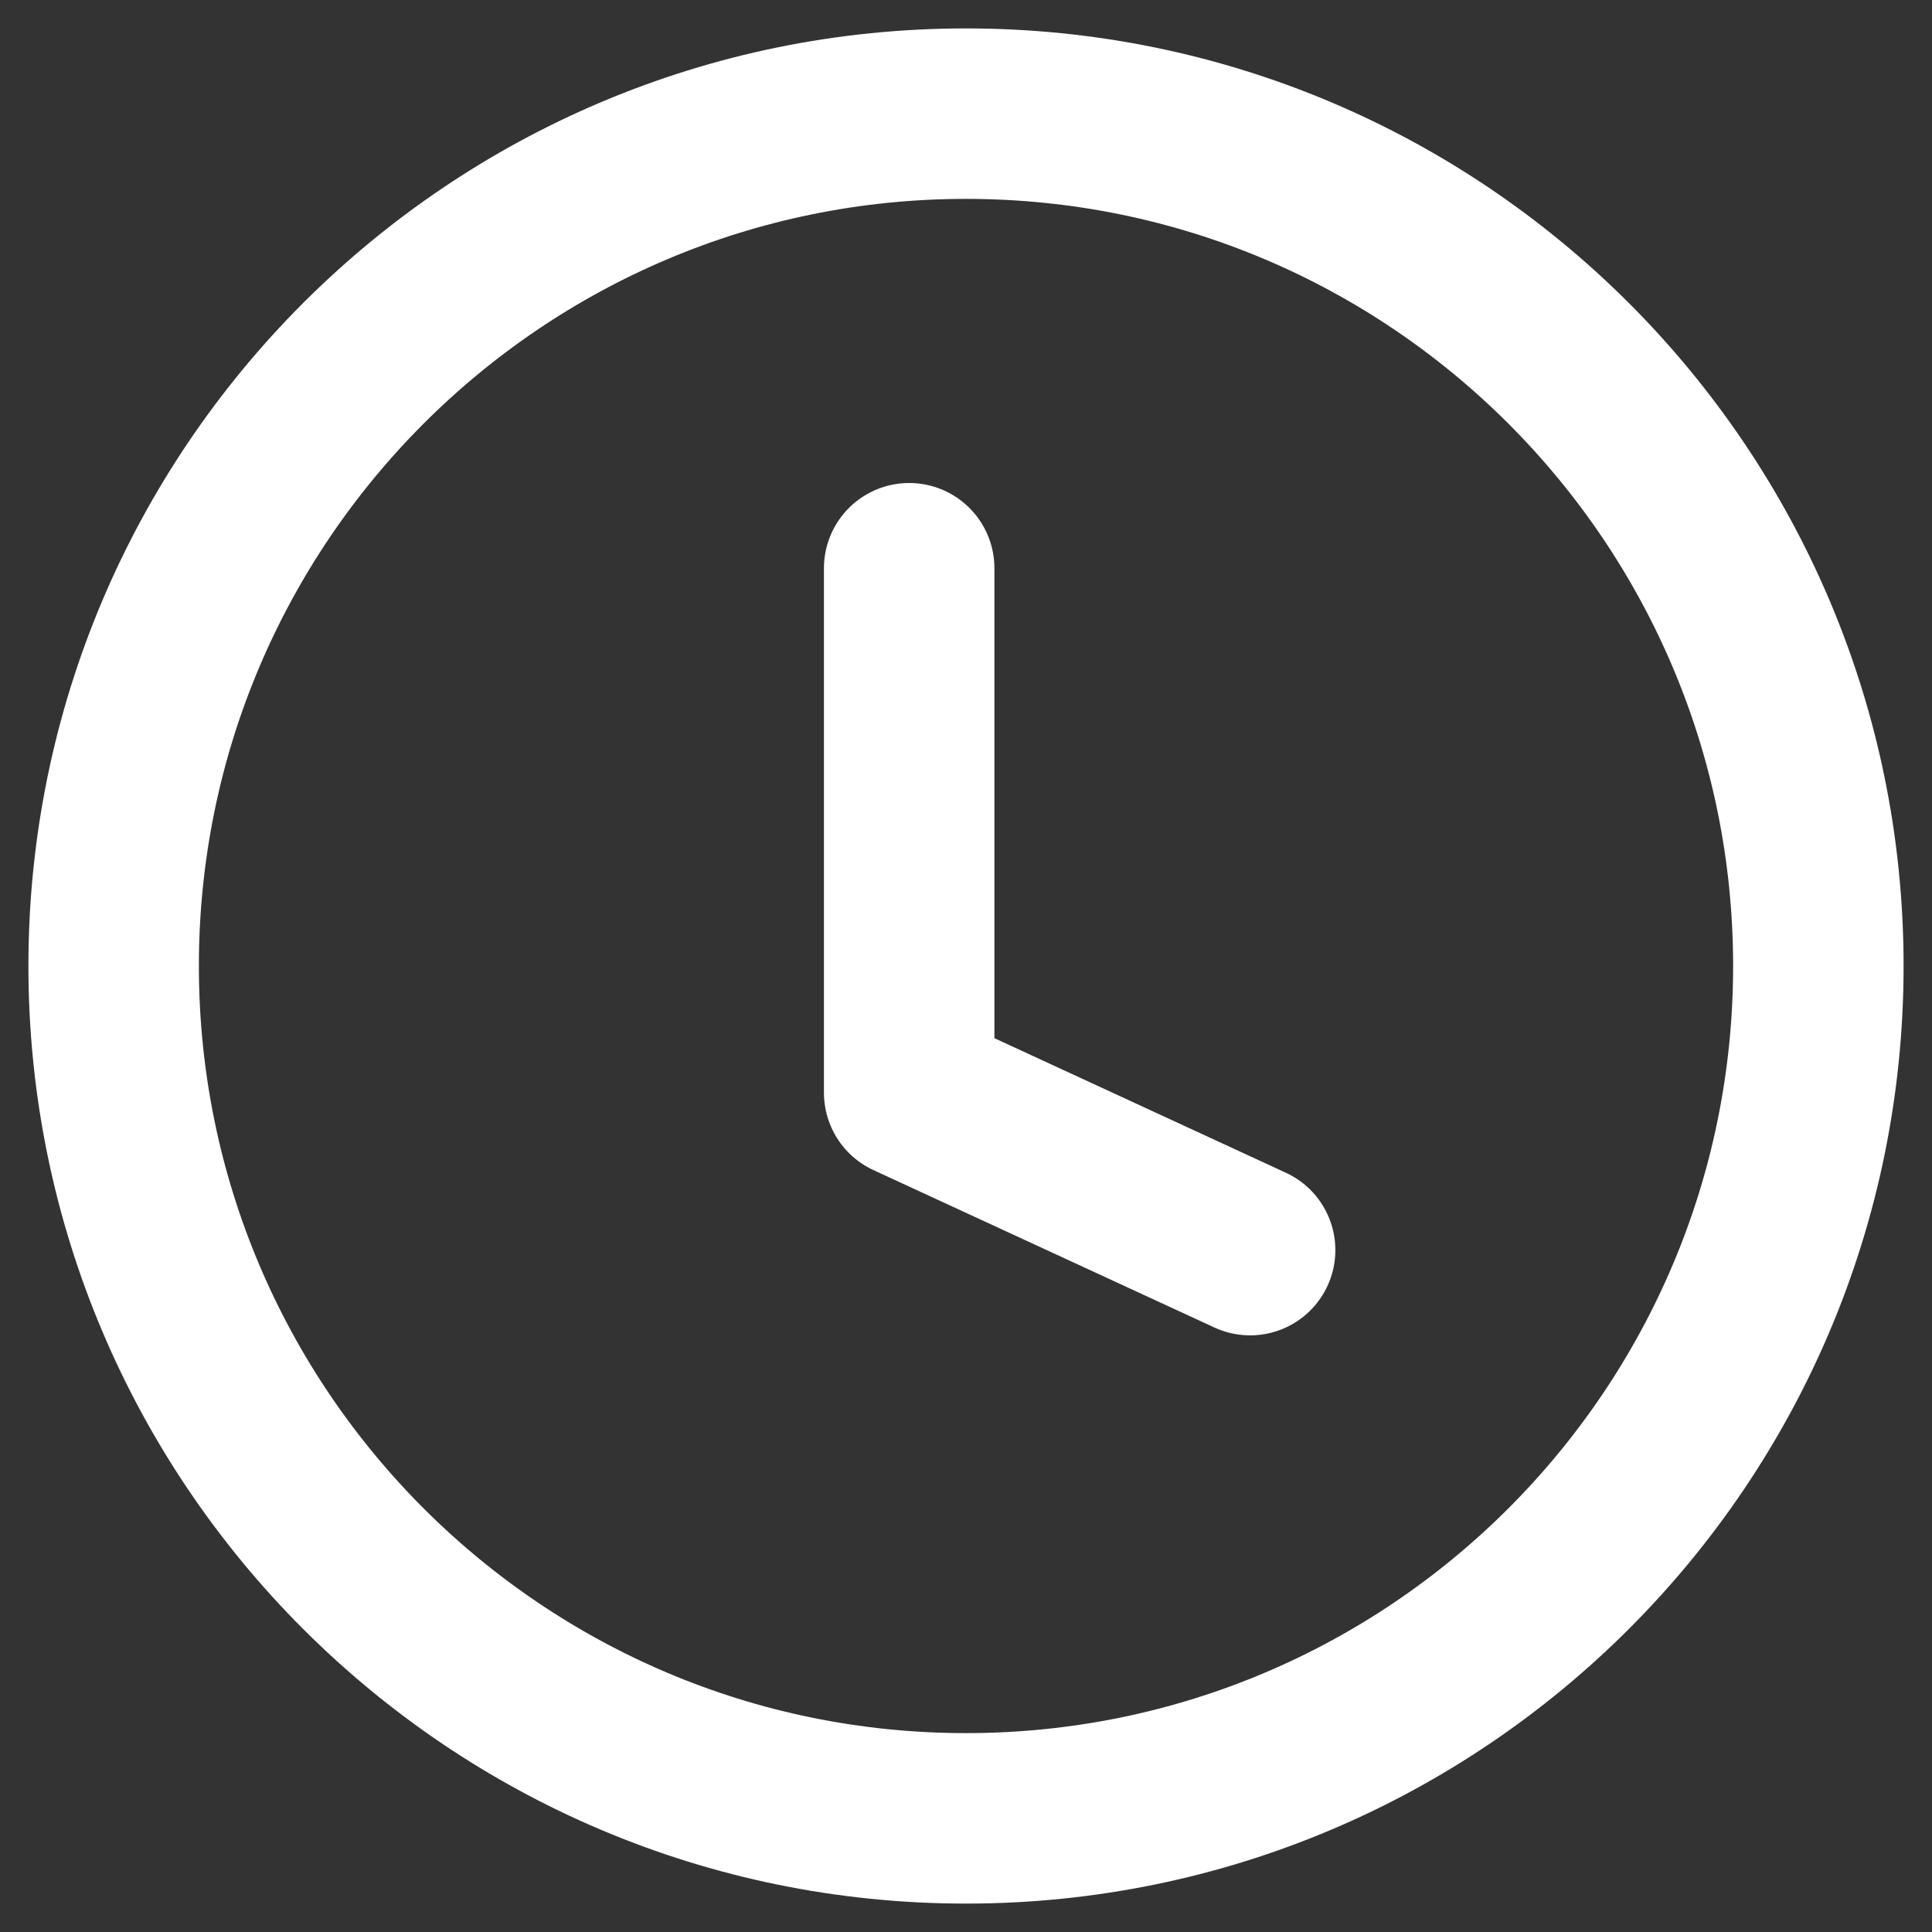 <svg width="17" height="17" viewBox="0 0 17 17" fill="none" xmlns="http://www.w3.org/2000/svg">
<rect x="0" y="0" width="17" height="17" fill="#333333" stroke="none"/>
<path d="M8.5 1C4.359 1 1 4.359 1 8.5C1 12.641 4.359 16 8.5 16C12.641 16 16 12.641 16 8.5C16 4.359 12.641 1 8.5 1Z" stroke="white" stroke-width="1.5" stroke-miterlimit="10"/>
<path d="M8 5V9.615L11 11" stroke="white" stroke-width="1.5" stroke-linecap="round" stroke-linejoin="round"/>
</svg>
